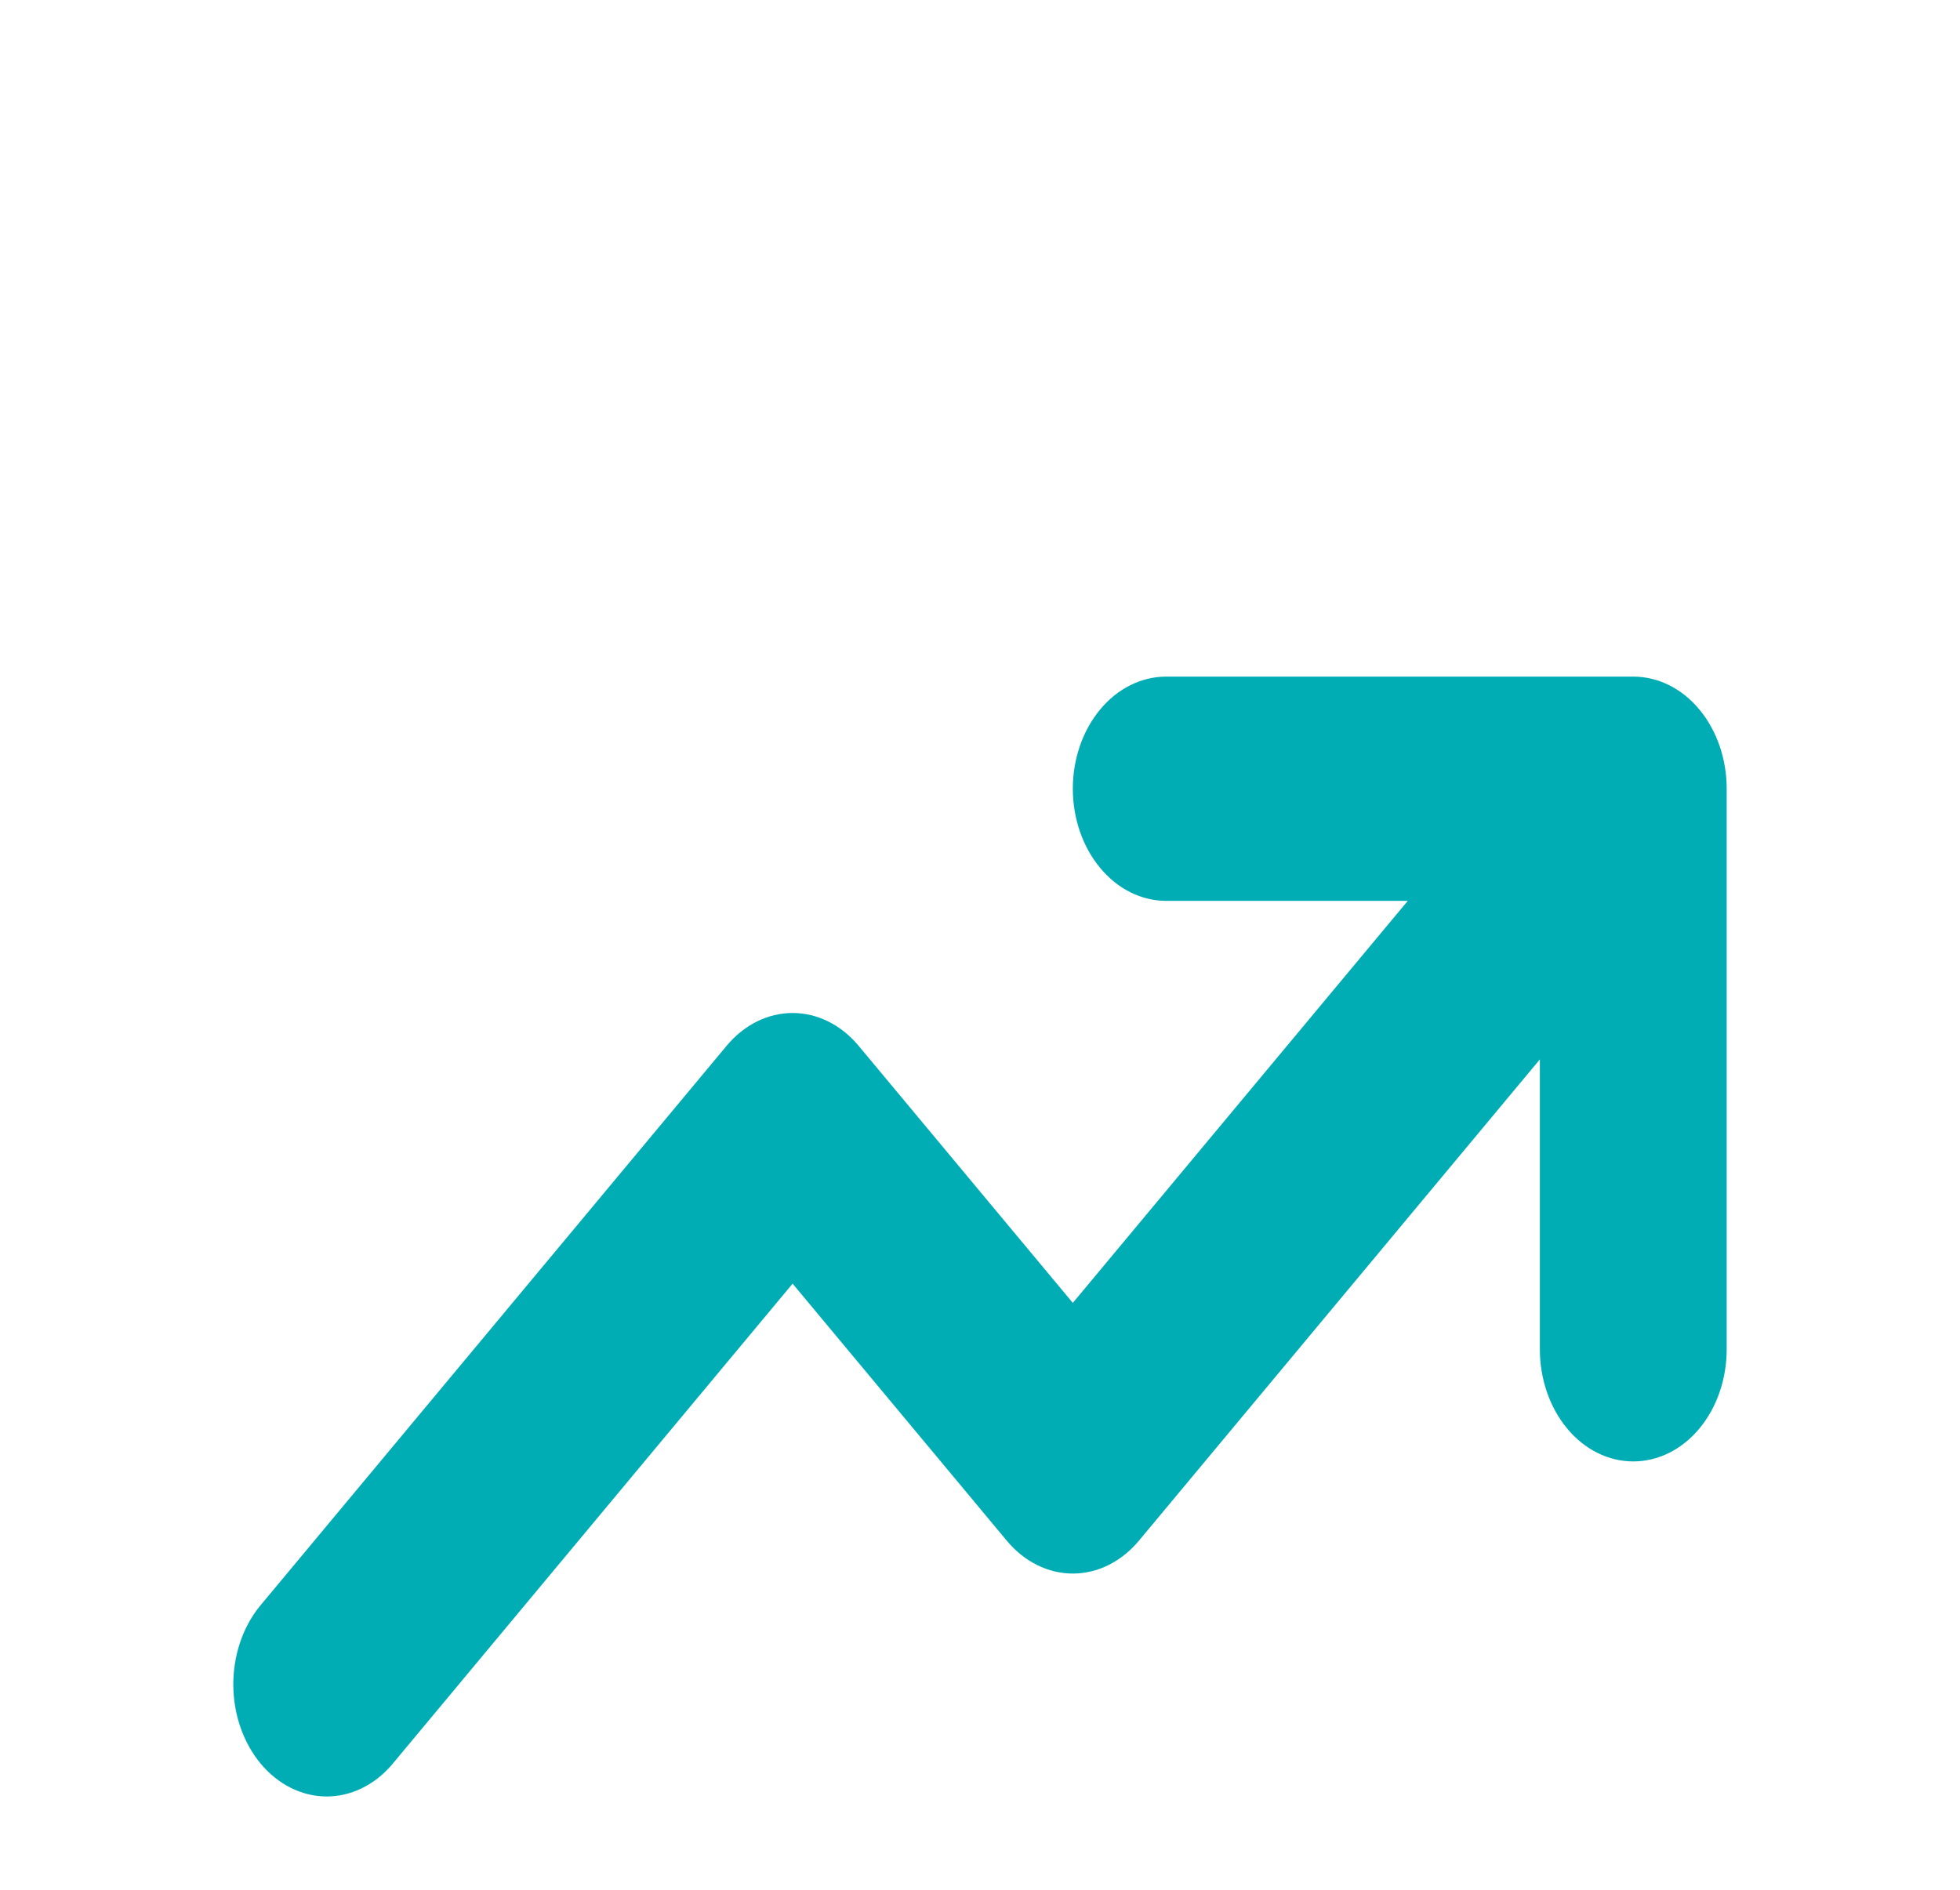 <svg width="28" height="27" viewBox="0 0 28 27" fill="none" xmlns="http://www.w3.org/2000/svg">
<g id="TrendingUp" clip-path="url(#clip0_117_195)">
<g id="Vector" filter="url(#filter0_d_117_195)">
<path fill-rule="evenodd" clip-rule="evenodd" d="M16.66 8.871C16.306 8.871 15.967 8.702 15.717 8.401C15.467 8.101 15.326 7.693 15.326 7.269C15.326 6.844 15.467 6.436 15.717 6.136C15.967 5.835 16.306 5.667 16.66 5.667H23.332C23.686 5.667 24.026 5.835 24.276 6.136C24.526 6.436 24.667 6.844 24.667 7.269V15.278C24.667 15.703 24.526 16.111 24.276 16.411C24.026 16.712 23.686 16.88 23.332 16.88C22.978 16.88 22.639 16.712 22.389 16.411C22.139 16.111 21.998 15.703 21.998 15.278V11.136L16.27 18.013C16.019 18.313 15.68 18.482 15.326 18.482C14.972 18.482 14.633 18.313 14.383 18.013L11.323 14.34L5.595 21.217C5.343 21.509 5.006 21.67 4.656 21.667C4.306 21.663 3.971 21.494 3.724 21.198C3.477 20.9 3.336 20.499 3.333 20.079C3.33 19.659 3.465 19.254 3.708 18.952L10.38 10.942C10.63 10.642 10.969 10.473 11.323 10.473C11.677 10.473 12.016 10.642 12.266 10.942L15.326 14.615L20.111 8.871H16.66Z" fill="#00ADB5"/>
</g>
</g>
<defs>
<filter id="filter0_d_117_195" x="-0.667" y="5.667" width="29.333" height="24" filterUnits="userSpaceOnUse" color-interpolation-filters="sRGB">
<feFlood flood-opacity="0" result="BackgroundImageFix"/>
<feColorMatrix in="SourceAlpha" type="matrix" values="0 0 0 0 0 0 0 0 0 0 0 0 0 0 0 0 0 0 127 0" result="hardAlpha"/>
<feOffset dy="4"/>
<feGaussianBlur stdDeviation="2"/>
<feComposite in2="hardAlpha" operator="out"/>
<feColorMatrix type="matrix" values="0 0 0 0 0 0 0 0 0 0 0 0 0 0 0 0 0 0 0.25 0"/>
<feBlend mode="normal" in2="BackgroundImageFix" result="effect1_dropShadow_117_195"/>
<feBlend mode="normal" in="SourceGraphic" in2="effect1_dropShadow_117_195" result="shape"/>
</filter>
<clipPath id="clip0_117_195">
<rect width="26.667" height="26.667" fill="white" transform="translate(0.667 0.333)"/>
</clipPath>
</defs>
</svg>
